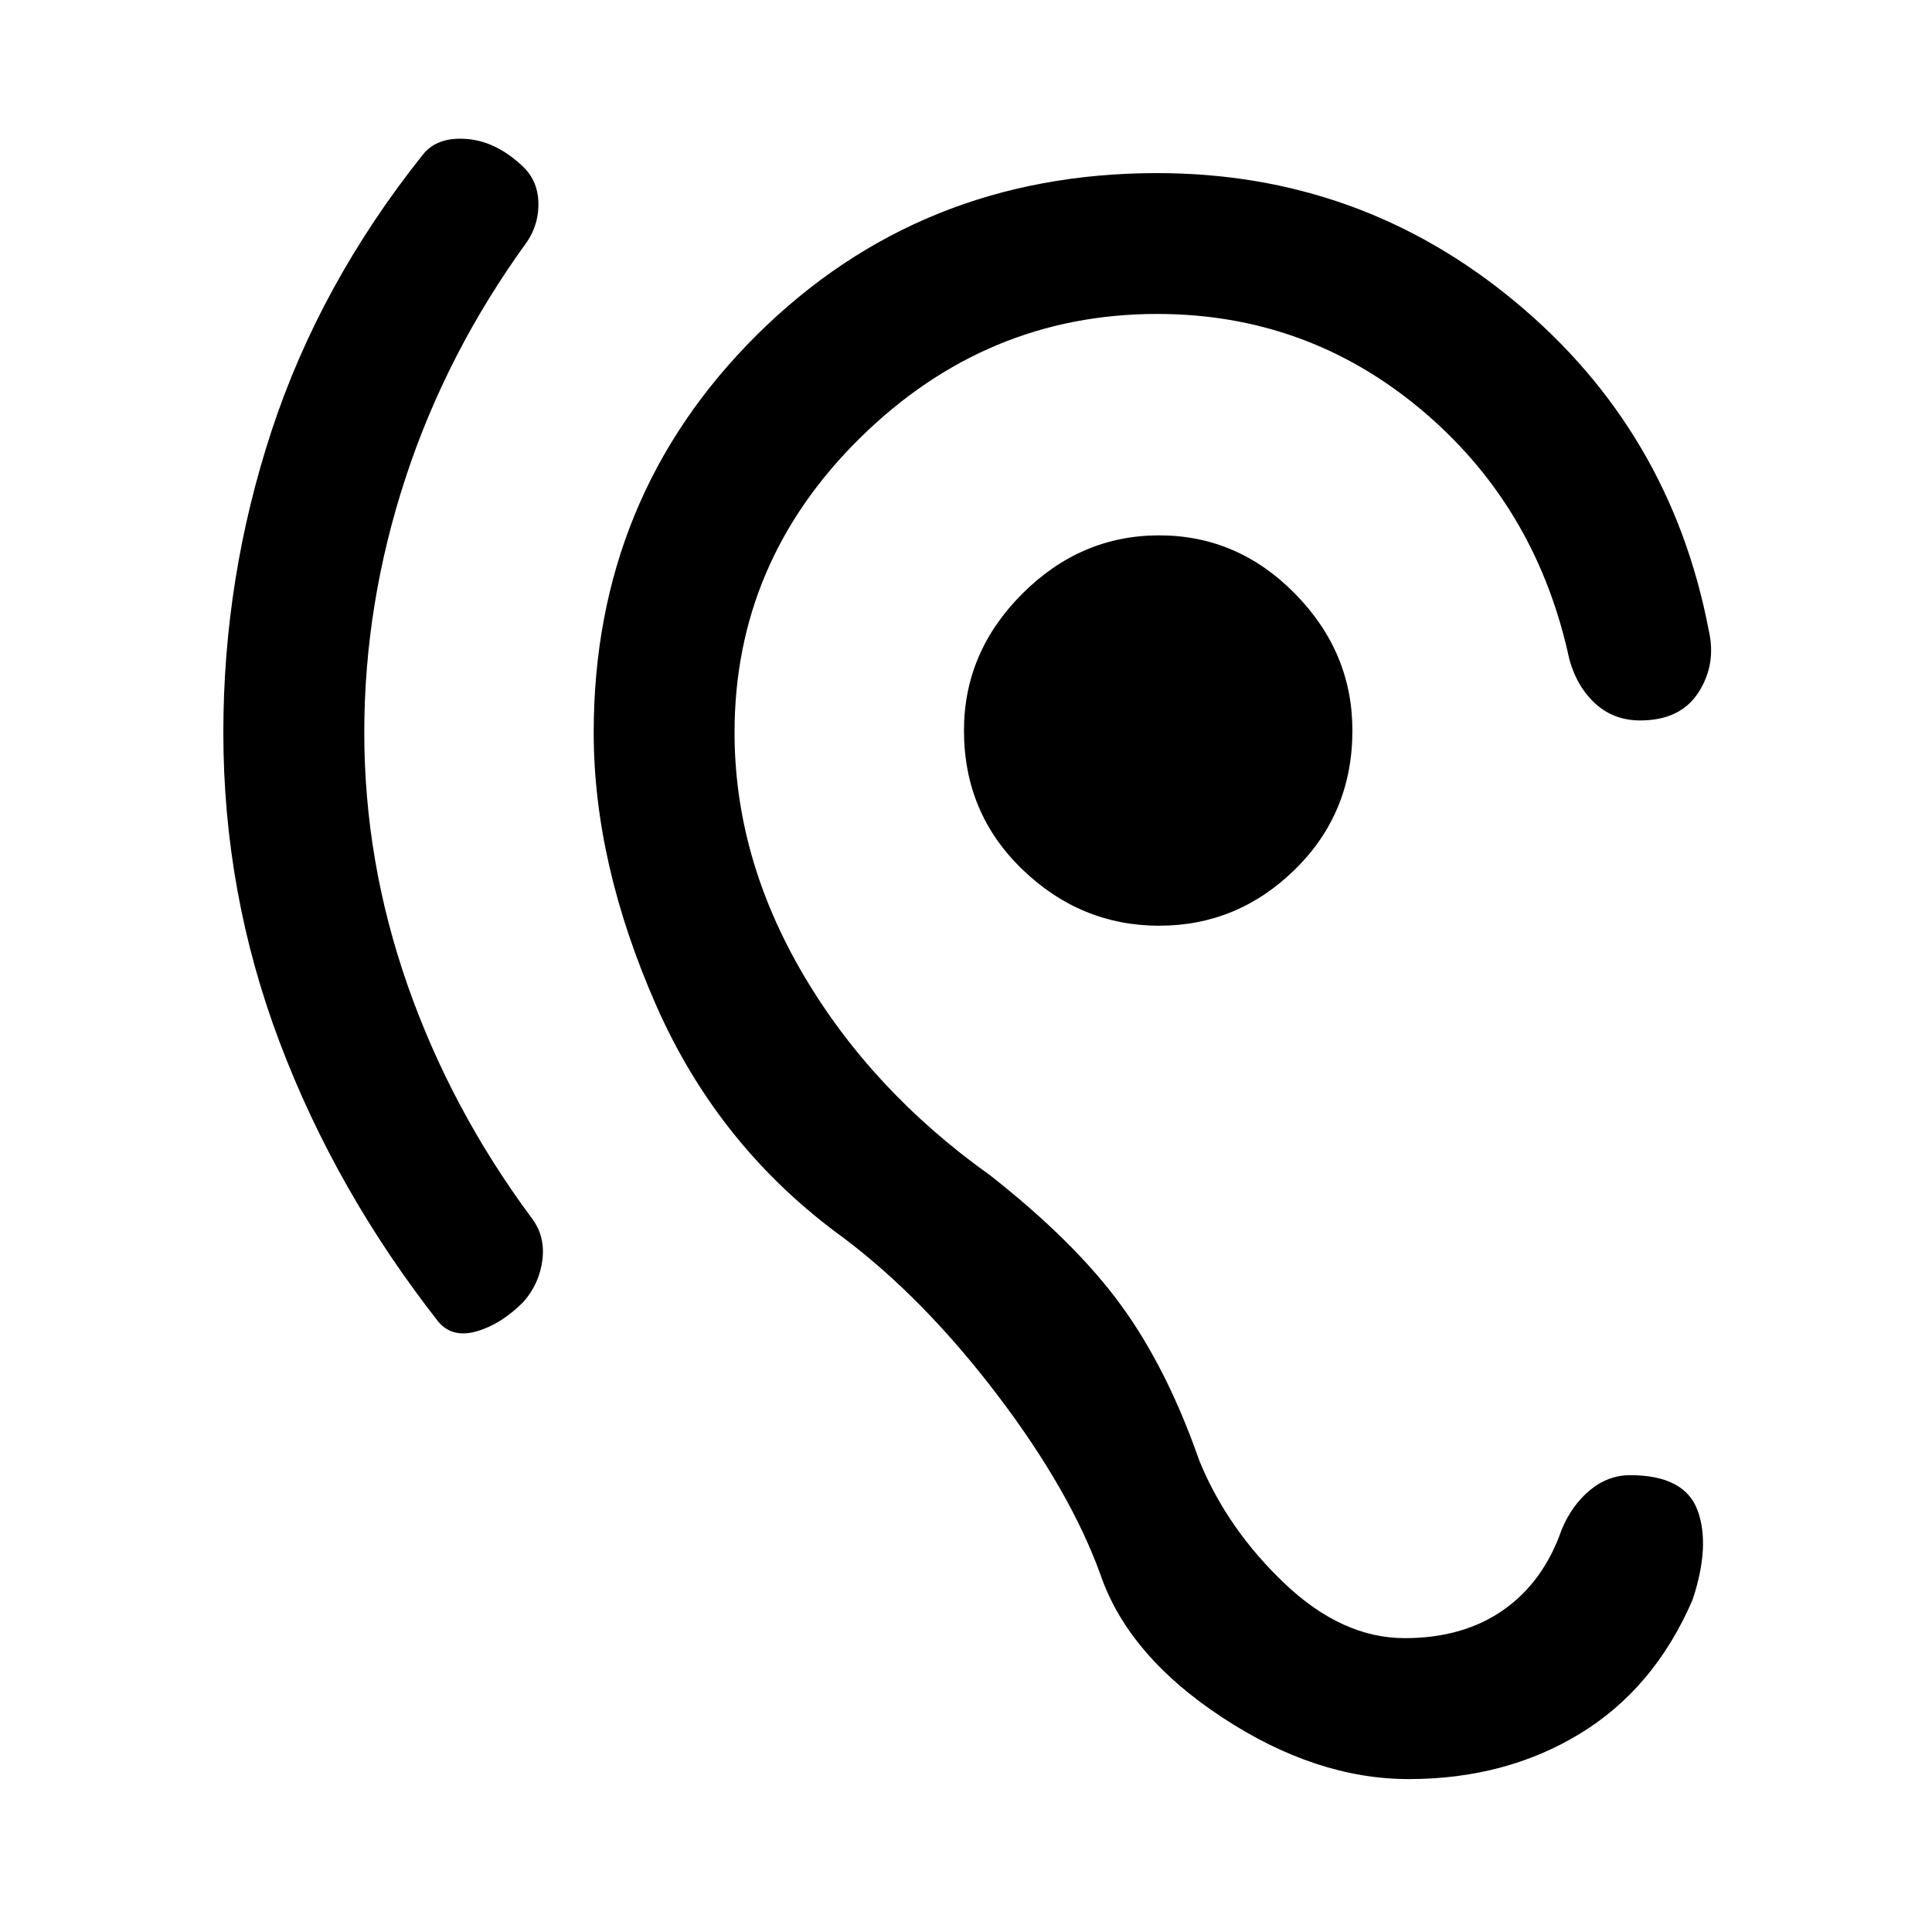 <svg xmlns="http://www.w3.org/2000/svg" height="20" width="20"><path d="M14.583 18.417q-.958 0-1.927-.636-.968-.635-1.26-1.469-.313-.874-1.073-1.874-.761-1-1.594-1.626-1.291-.937-1.937-2.406-.646-1.468-.646-2.823 0-2.437 1.687-4.114 1.688-1.677 4.146-1.677 2.104 0 3.708 1.333 1.605 1.333 2.001 3.396.083.354-.105.646-.187.291-.604.291-.291 0-.489-.198t-.261-.51q-.354-1.542-1.531-2.521-1.177-.979-2.719-.979-1.771 0-3.073 1.281T7.604 7.583q0 1.292.708 2.5.709 1.209 1.938 2.084.875.687 1.354 1.343.479.657.813 1.615.291.708.885 1.271.594.562 1.24.562.604 0 1.02-.291.417-.292.605-.834.104-.25.291-.406.188-.156.417-.156.563 0 .698.364.135.365-.052.927-.396.917-1.167 1.386-.771.469-1.771.469ZM4.542 13.688q-1.063-1.355-1.646-2.896-.584-1.542-.584-3.209 0-1.604.5-3.125.5-1.52 1.563-2.854.146-.187.448-.166.302.02.573.27.166.146.177.375.01.229-.115.417-.833 1.146-1.26 2.448-.427 1.302-.427 2.635 0 1.334.448 2.615.448 1.281 1.281 2.406.146.188.115.438-.032.25-.198.437-.229.229-.479.302-.25.073-.396-.093ZM12 9.583q-.812 0-1.417-.583-.604-.583-.604-1.438 0-.812.604-1.416.605-.604 1.417-.604t1.406.604Q14 6.75 14 7.562q0 .855-.594 1.438T12 9.583Z"/></svg>